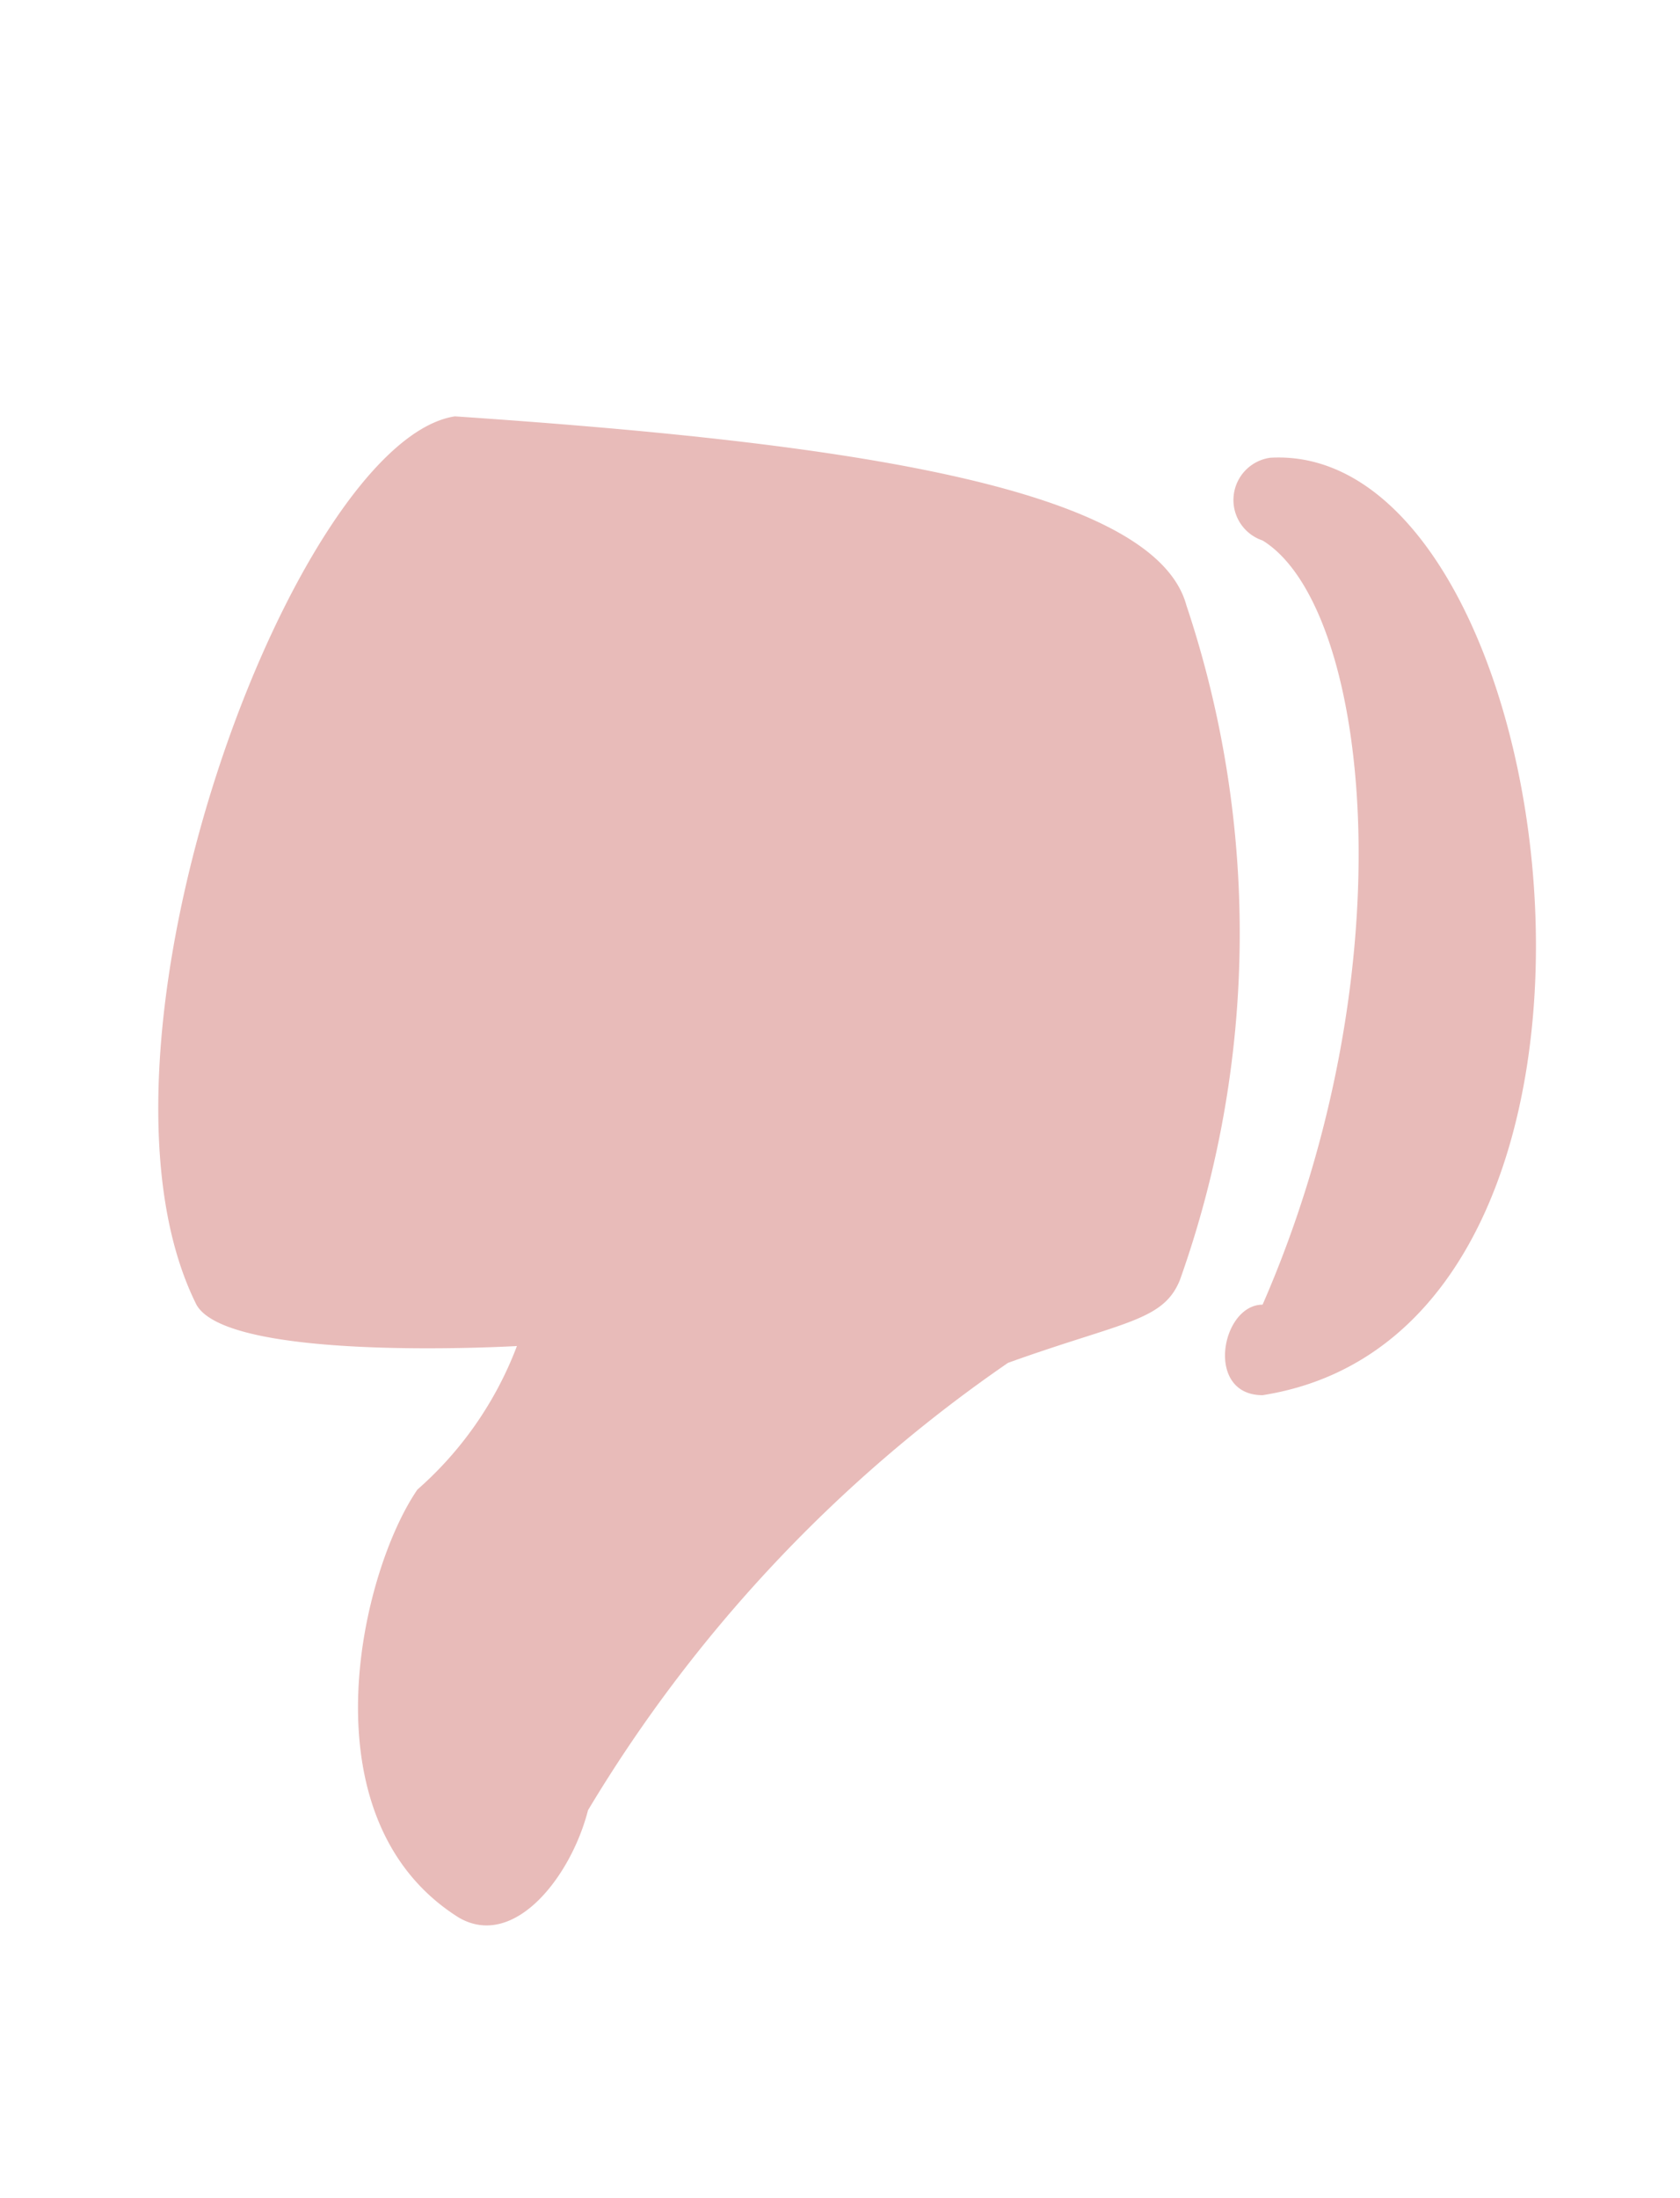 <svg xmlns="http://www.w3.org/2000/svg" width="13" height="17" viewBox="0 0 13 17"><defs><style>.cls-1{fill:none;}.cls-2{fill:#e8bbb9;}</style></defs><title>RatingLow</title><g id="Layer_2" data-name="Layer 2"><g id="svg2"><rect id="rect7419" class="cls-1" width="13" height="17"/><rect id="rect7429" class="cls-1" width="13" height="17"/><g id="g7431"><path id="path7433" class="cls-2" d="M9.13,9.9c-.13.32-.44.32-1.33.64A11.16,11.16,0,0,0,4.55,14c-.13.51-.57,1.08-1,.83-1.21-.76-.76-2.67-.32-3.31A2.79,2.79,0,0,0,4,10.41s-2.23.13-2.48-.32c-1-2,.76-6.68,2-6.87,2.8.19,5.4.51,5.66,1.46A8,8,0,0,1,9.13,9.9Z"/><path id="path7435" class="cls-2" d="M9.77,10.09c1.14-2.61.83-5.4,0-5.91a.33.33,0,0,1,.06-.64c2.29-.13,3.18,6.74-.06,7.25C9.32,10.79,9.45,10.09,9.77,10.09Z"/></g></g></g></svg>